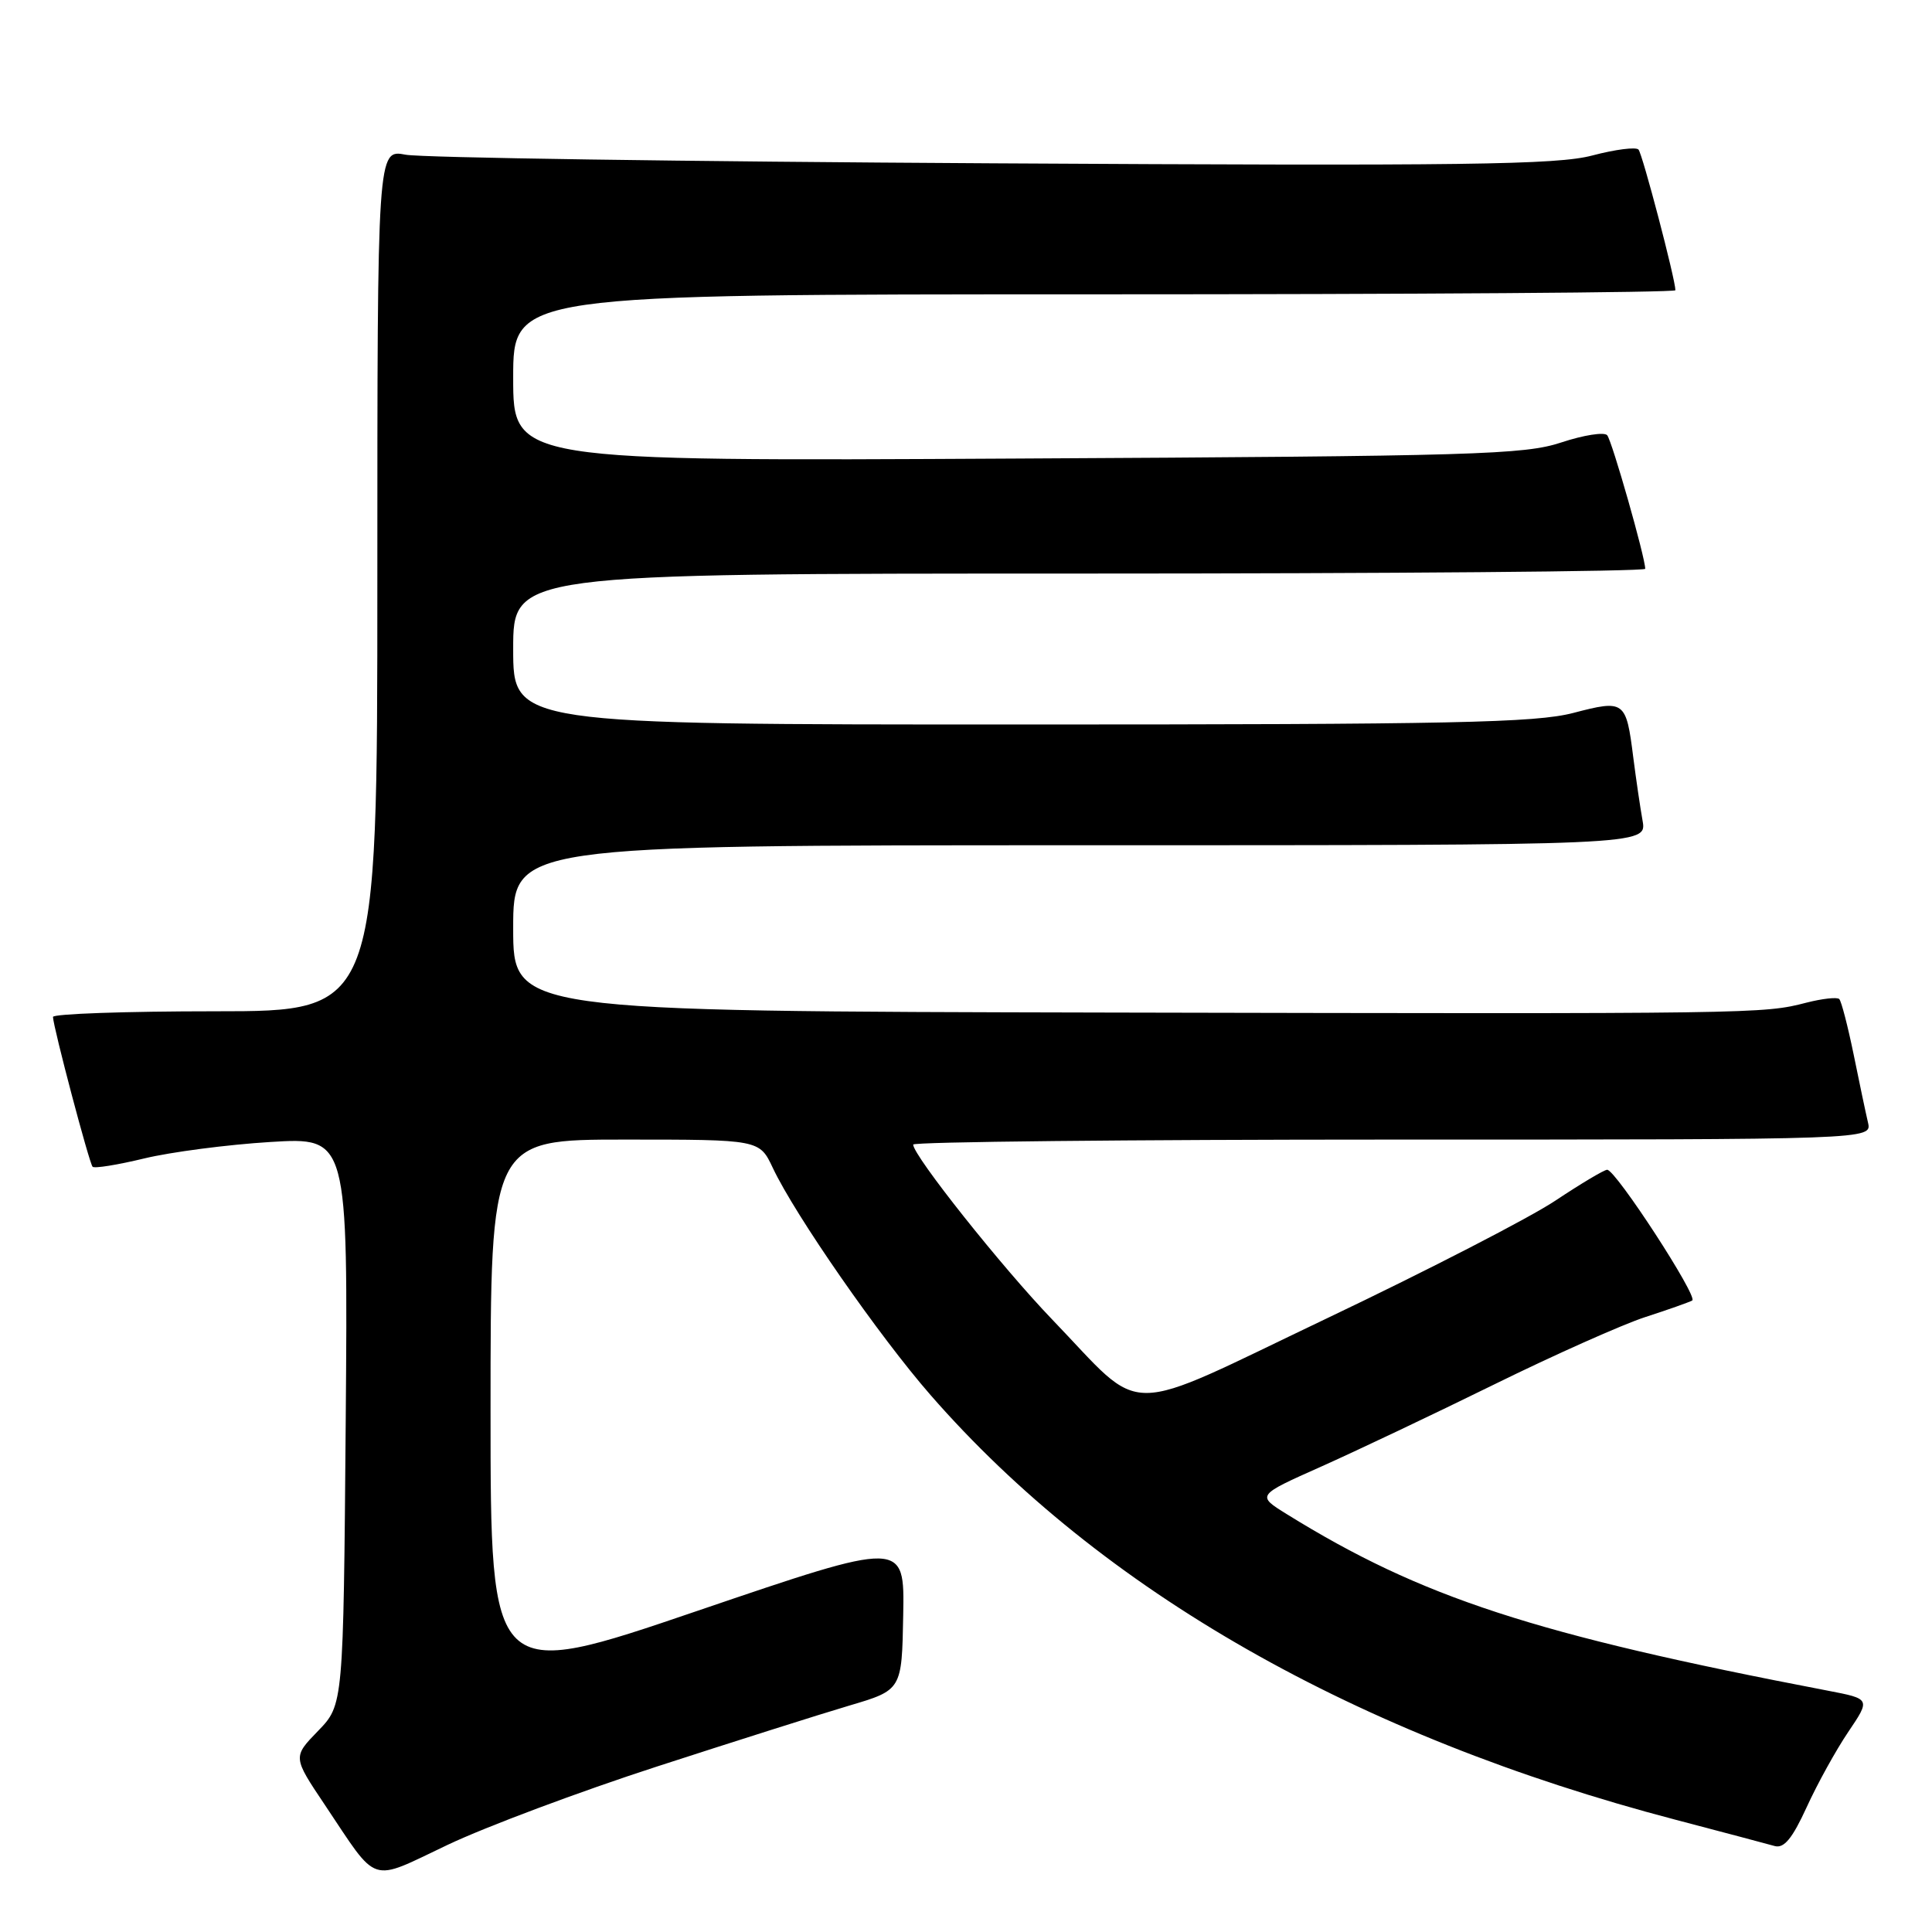 <?xml version="1.0" encoding="UTF-8" standalone="no"?>
<!DOCTYPE svg PUBLIC "-//W3C//DTD SVG 1.1//EN" "http://www.w3.org/Graphics/SVG/1.1/DTD/svg11.dtd" >
<svg xmlns="http://www.w3.org/2000/svg" xmlns:xlink="http://www.w3.org/1999/xlink" version="1.1" viewBox="0 0 256 256">
 <g >
 <path fill="currentColor"
d=" M 87.00 234.09 C 97.17 230.79 108.65 227.15 112.50 226.01 C 119.50 223.94 119.50 223.94 119.68 214.02 C 119.86 204.10 119.86 204.10 92.43 213.44 C 65.00 222.79 65.00 222.79 65.00 186.89 C 65.00 151.00 65.00 151.00 82.81 151.00 C 100.63 151.00 100.63 151.00 102.40 154.75 C 105.35 161.01 116.50 177.06 123.32 184.87 C 145.96 210.81 179.66 230.02 222.00 241.12 C 228.32 242.78 234.25 244.35 235.16 244.61 C 236.39 244.95 237.49 243.62 239.39 239.47 C 240.80 236.38 243.28 231.89 244.91 229.48 C 247.86 225.11 247.86 225.11 242.18 224.02 C 203.25 216.56 188.35 211.69 170.50 200.63 C 166.50 198.15 166.50 198.15 175.00 194.36 C 179.68 192.27 190.03 187.36 198.00 183.44 C 205.97 179.52 214.97 175.51 218.00 174.52 C 221.03 173.54 223.83 172.55 224.23 172.32 C 225.05 171.85 214.09 155.00 212.96 155.00 C 212.56 155.00 209.48 156.84 206.11 159.08 C 202.75 161.33 189.18 168.32 175.96 174.62 C 148.17 187.87 151.93 187.84 139.43 174.85 C 132.78 167.94 121.00 153.12 121.00 151.66 C 121.00 151.30 149.58 151.00 184.52 151.00 C 248.04 151.00 248.04 151.00 247.52 148.75 C 247.23 147.51 246.37 143.44 245.61 139.69 C 244.84 135.95 243.99 132.66 243.71 132.38 C 243.43 132.10 241.47 132.32 239.35 132.86 C 233.64 134.34 232.95 134.35 147.25 134.17 C 68.00 134.00 68.00 134.00 68.00 123.00 C 68.00 112.00 68.00 112.00 143.11 112.00 C 218.22 112.00 218.22 112.00 217.65 108.75 C 217.33 106.96 216.78 103.20 216.42 100.38 C 215.47 92.83 215.28 92.69 208.46 94.47 C 203.46 95.77 192.50 96.00 135.29 96.00 C 68.00 96.00 68.00 96.00 68.00 86.00 C 68.00 76.00 68.00 76.00 143.00 76.00 C 184.25 76.00 218.00 75.72 218.00 75.37 C 218.00 73.86 213.60 58.42 212.96 57.67 C 212.57 57.22 209.83 57.65 206.87 58.63 C 201.98 60.25 195.52 60.44 134.75 60.76 C 68.00 61.12 68.00 61.12 68.00 50.06 C 68.00 39.00 68.00 39.00 145.00 39.00 C 187.35 39.00 222.00 38.76 222.00 38.46 C 222.00 37.03 217.64 20.41 217.11 19.82 C 216.78 19.45 214.03 19.80 211.00 20.60 C 206.34 21.84 194.17 22.00 131.50 21.64 C 90.80 21.41 55.81 20.90 53.75 20.50 C 50.00 19.78 50.00 19.78 50.00 76.89 C 50.00 134.00 50.00 134.00 28.50 134.00 C 16.67 134.00 7.01 134.34 7.02 134.75 C 7.06 136.13 11.83 154.16 12.27 154.60 C 12.51 154.85 15.59 154.35 19.11 153.50 C 22.62 152.65 30.14 151.67 35.81 151.32 C 46.11 150.69 46.11 150.69 45.81 188.29 C 45.50 225.89 45.50 225.89 42.15 229.35 C 38.79 232.81 38.79 232.81 43.04 239.15 C 50.23 249.89 48.82 249.43 59.32 244.45 C 64.37 242.05 76.83 237.39 87.00 234.09 Z "/>
</g>
</svg>